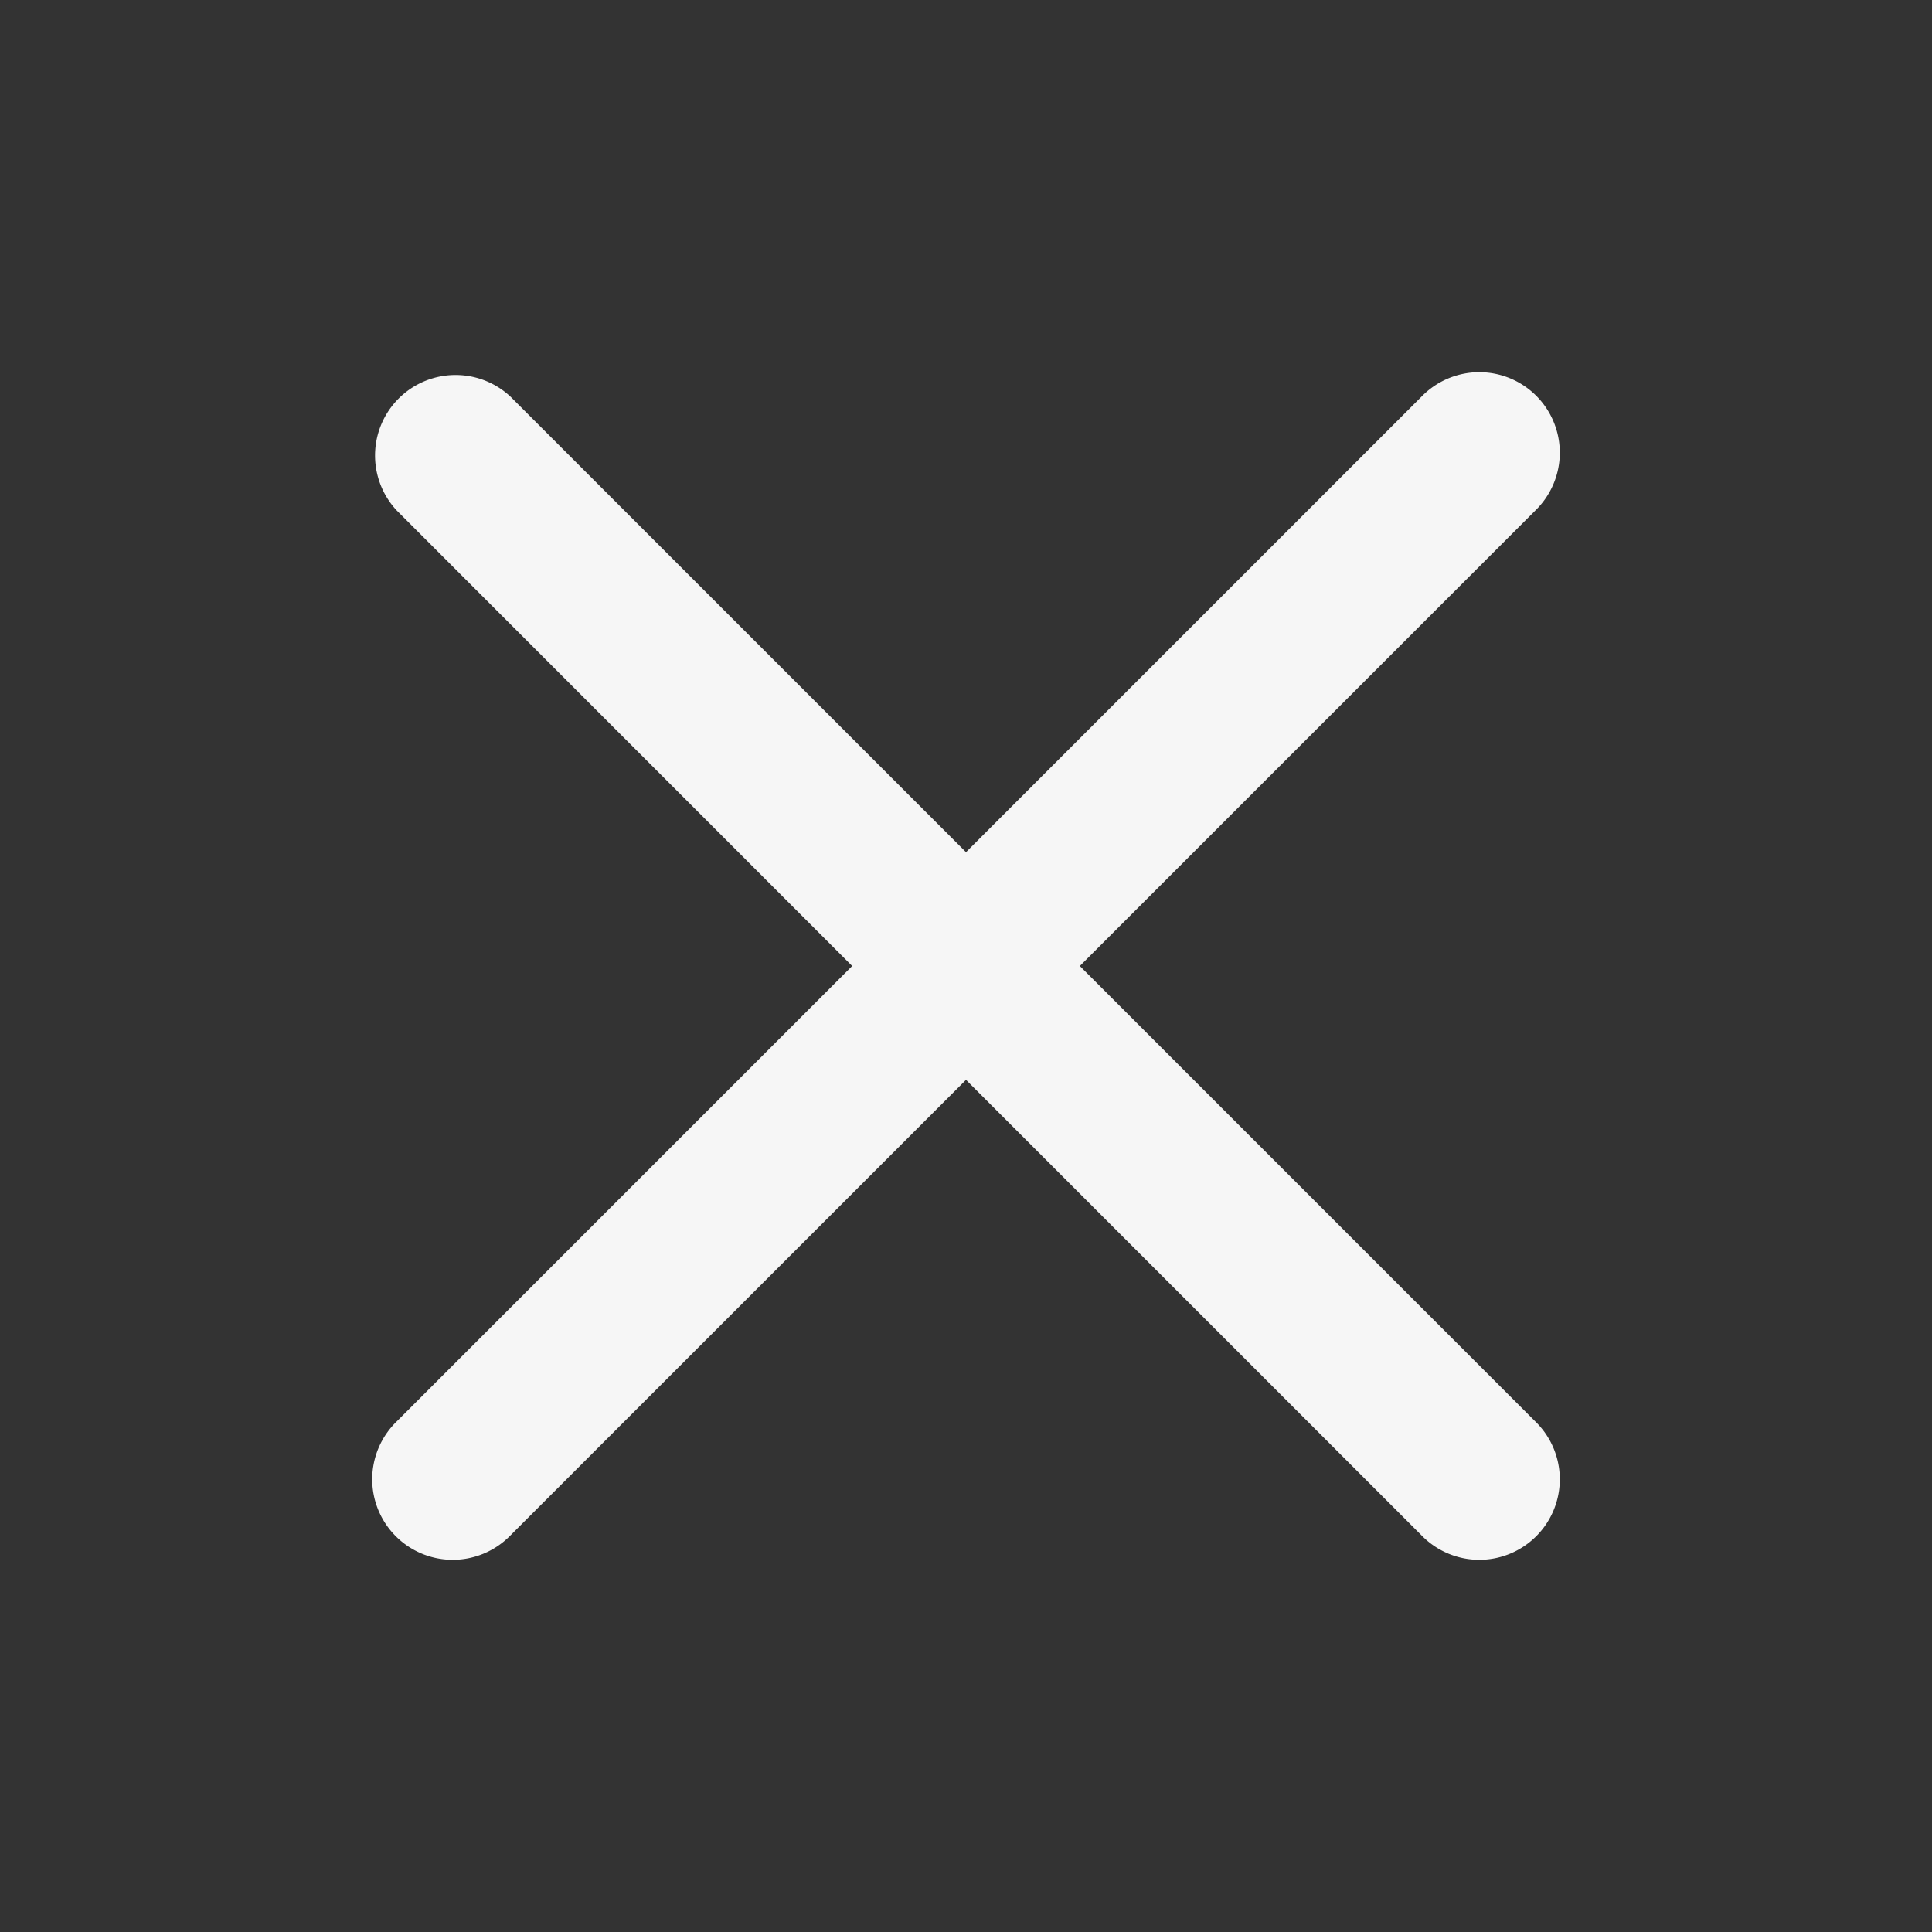 <svg xmlns="http://www.w3.org/2000/svg" width="24" height="24" viewBox="0 0 24 24"><rect x="0" y="0" width="24" height="24" fill="#333333" stroke="none"/><path d="M24,0V24H0V0ZM12.593,23.258l-.011,0-.071.035-.02,0-.014,0-.071-.035a.02.02,0,0,0-.024,0l0,.01-.017.428.005.02.01.013.1.074.015,0,.012,0,.1-.074.012-.016,0-.017-.017-.427a.021.021,0,0,0-.017-.018m.265-.113-.013,0-.185.093-.01.01,0,.011.018.43.005.012.008.007.2.093a.025.025,0,0,0,.029-.008l0-.014-.034-.614a.027.027,0,0,0-.02-.022m-.715,0a.023.023,0,0,0-.027.006l-.006.014-.034.614a.025.025,0,0,0,.017.024l.015,0,.2-.093.01-.008,0-.011.017-.43,0-.012-.01-.01Z" fill="none" fill-rule="evenodd"/><path d="M12,13.414l5.657,5.657a1,1,0,1,0,1.414-1.414L13.414,12l5.657-5.657a1,1,0,1,0-1.414-1.414L12,10.586,6.343,4.929A1,1,0,0,0,4.93,6.343L10.586,12,4.929,17.657a1,1,0,1,0,1.414,1.414Z" fill="#f6f6f6" fill-rule="evenodd"/></svg>
